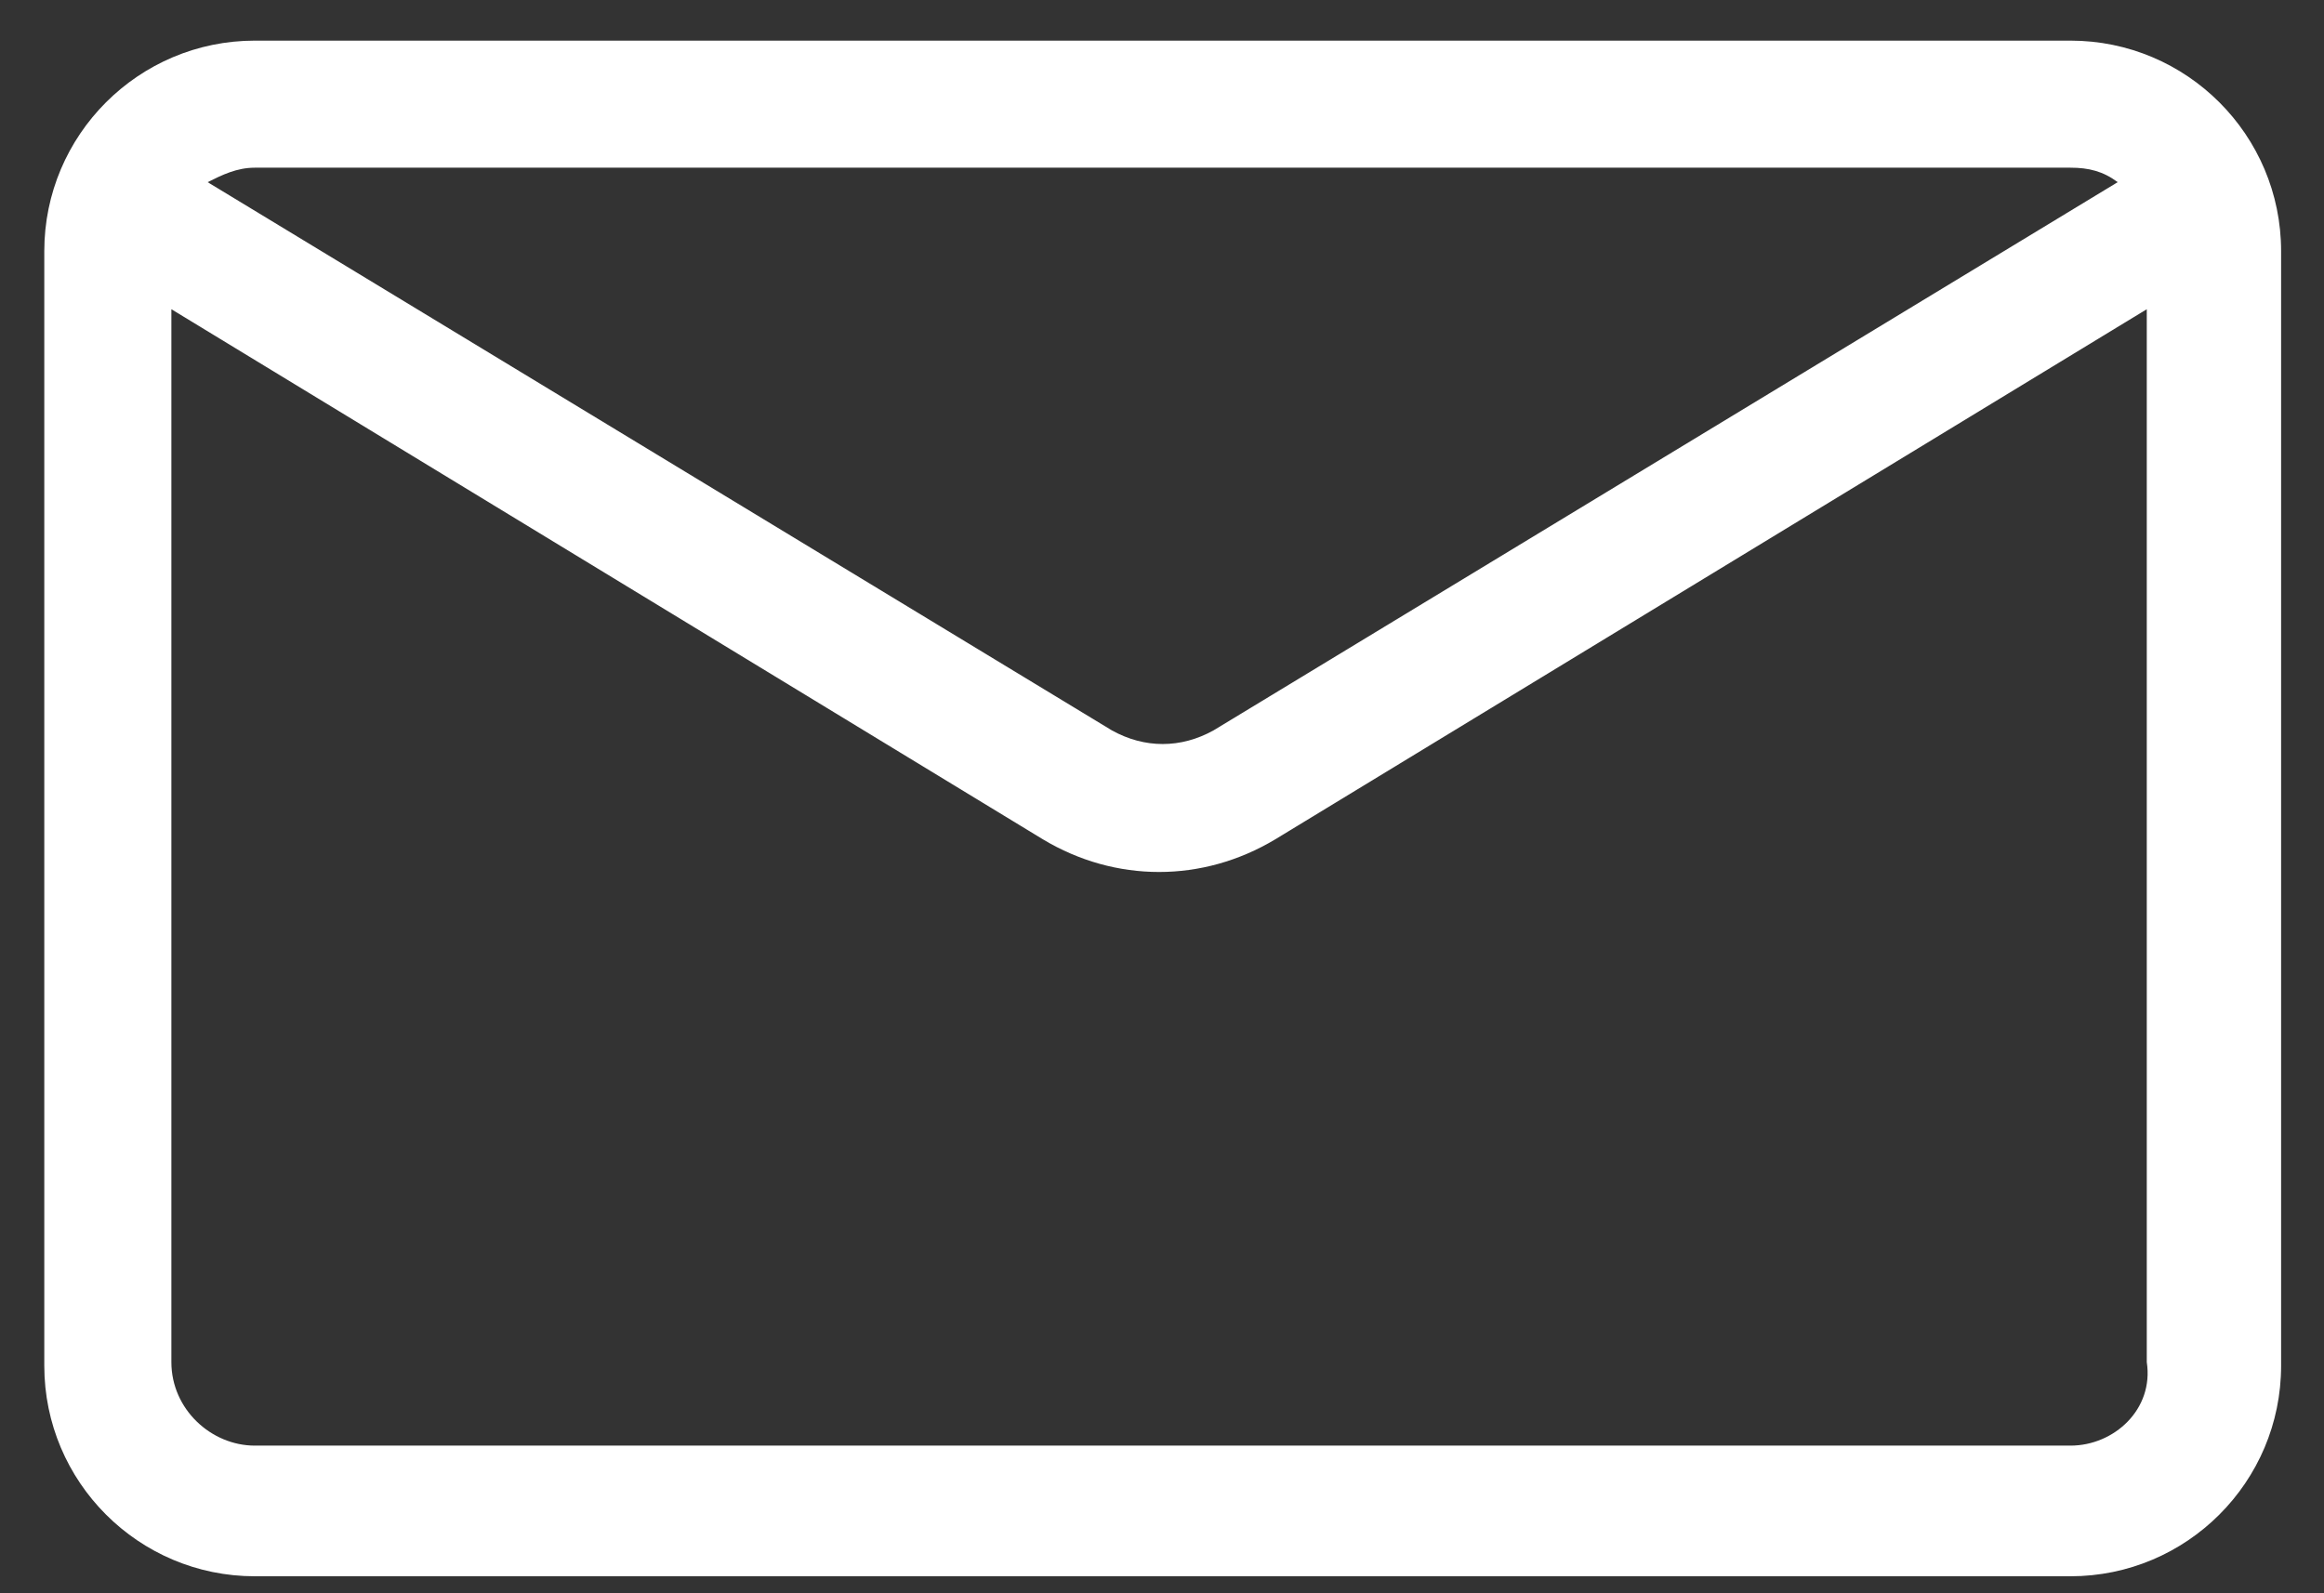 <svg width="35" height="24" viewBox="0 0 35 24" fill="none" xmlns="http://www.w3.org/2000/svg">
<rect x="0" y="0" width="35" height="24" fill="#333333" stroke="none"/>
<path d="M31.182 0.612H3.838C2.088 0.612 0.667 2.033 0.667 3.783V20.573C0.667 22.323 2.088 23.744 3.838 23.744H31.182C32.932 23.744 34.354 22.323 34.354 20.573V3.783C34.354 2.033 32.932 0.612 31.182 0.612ZM31.182 2.526C31.456 2.526 31.674 2.58 31.893 2.744L18.276 11.002C17.784 11.276 17.237 11.276 16.745 11.002L3.127 2.744C3.346 2.635 3.565 2.526 3.838 2.526H31.182ZM31.182 21.776H3.838C3.182 21.776 2.581 21.229 2.581 20.518V4.658L15.706 12.643C16.252 12.971 16.854 13.135 17.456 13.135C18.057 13.135 18.659 12.971 19.206 12.643L32.331 4.658V20.518C32.44 21.229 31.838 21.776 31.182 21.776Z" fill="white"/>
</svg>
